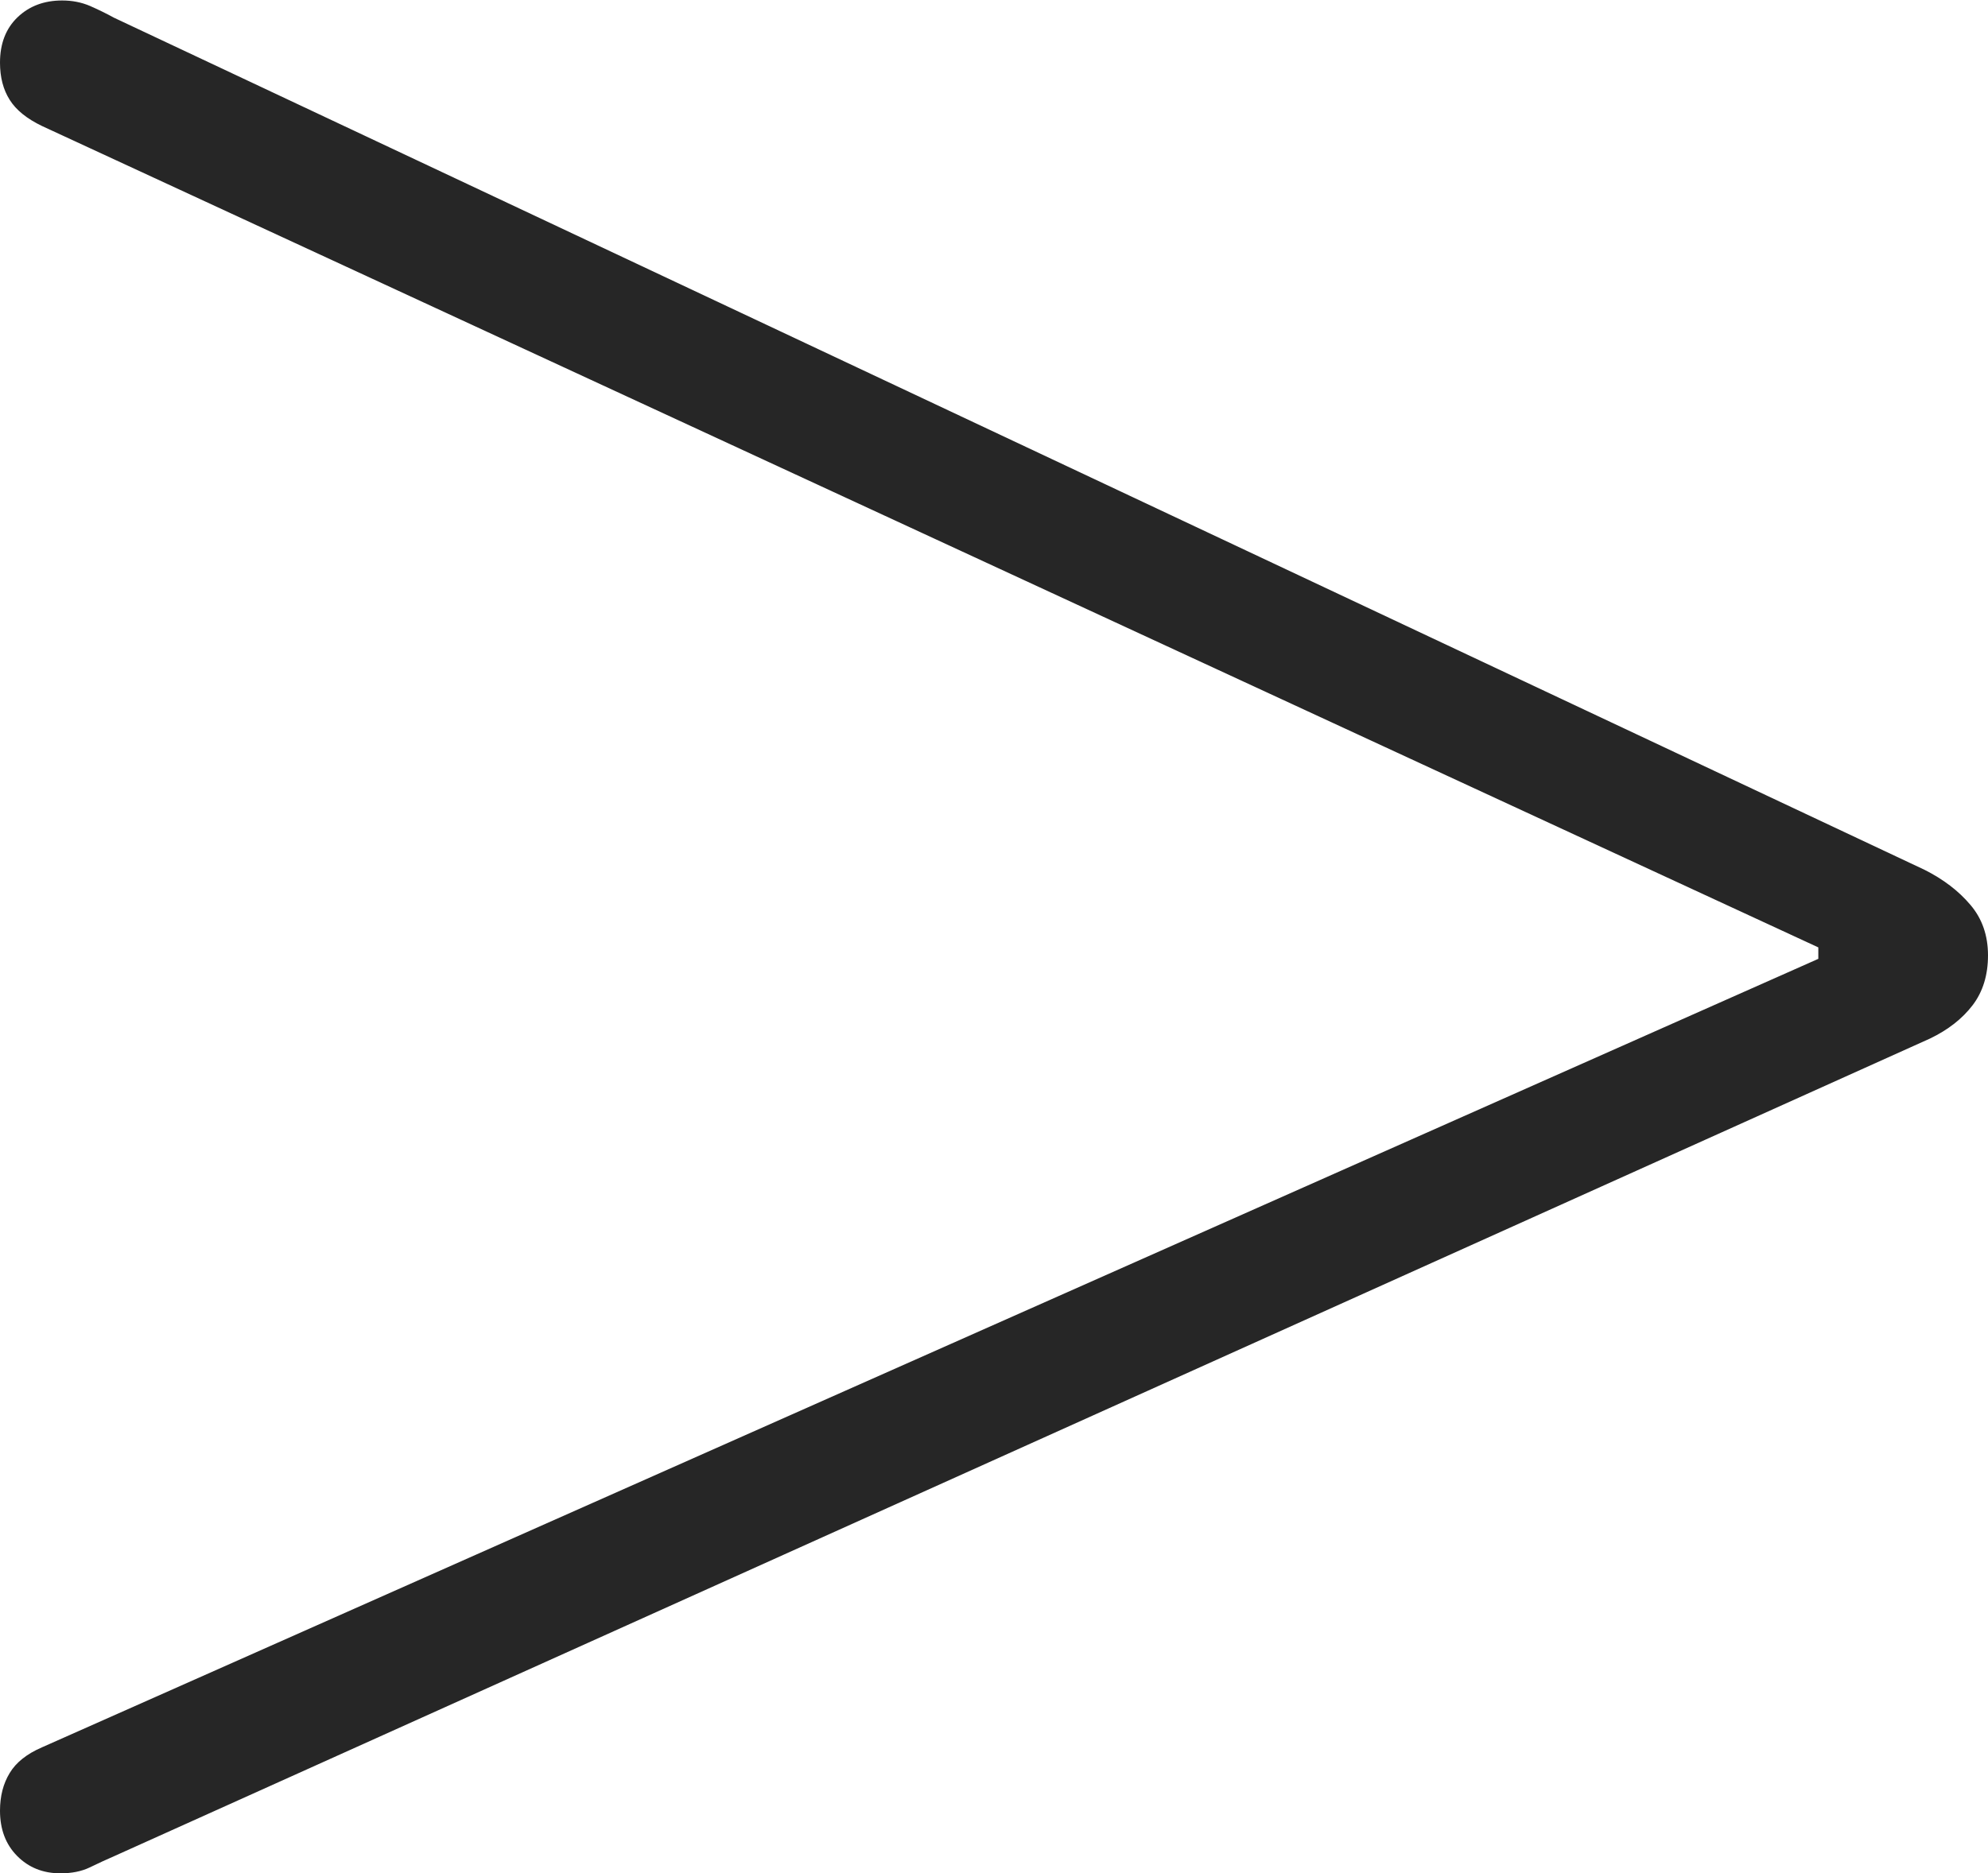 <?xml version="1.0" encoding="UTF-8"?>
<!--Generator: Apple Native CoreSVG 175-->
<!DOCTYPE svg
PUBLIC "-//W3C//DTD SVG 1.1//EN"
       "http://www.w3.org/Graphics/SVG/1.1/DTD/svg11.dtd">
<svg version="1.1" xmlns="http://www.w3.org/2000/svg" xmlns:xlink="http://www.w3.org/1999/xlink" width="12.501" height="11.783">
 <g>
  <rect height="11.783" opacity="0" width="12.501" x="0" y="0"/>
  <path d="M0.38 11.783Q0.487 11.783 0.564 11.746Q0.642 11.708 0.718 11.675L12.137 6.532Q12.307 6.45 12.404 6.323Q12.501 6.196 12.501 6.009Q12.501 5.821 12.39 5.691Q12.279 5.56 12.102 5.471L0.718 0.112Q0.645 0.072 0.565 0.037Q0.485 0.003 0.391 0.003Q0.221 0.003 0.111 0.108Q0 0.214 0 0.394Q0 0.532 0.061 0.628Q0.121 0.724 0.265 0.793L11.434 5.959L11.434 6.031L0.265 10.99Q0.121 11.052 0.061 11.152Q0 11.252 0 11.389Q0 11.565 0.108 11.674Q0.216 11.783 0.38 11.783Z" fill="rgba(0,0,0,0.85)"/>
 </g>
</svg>
